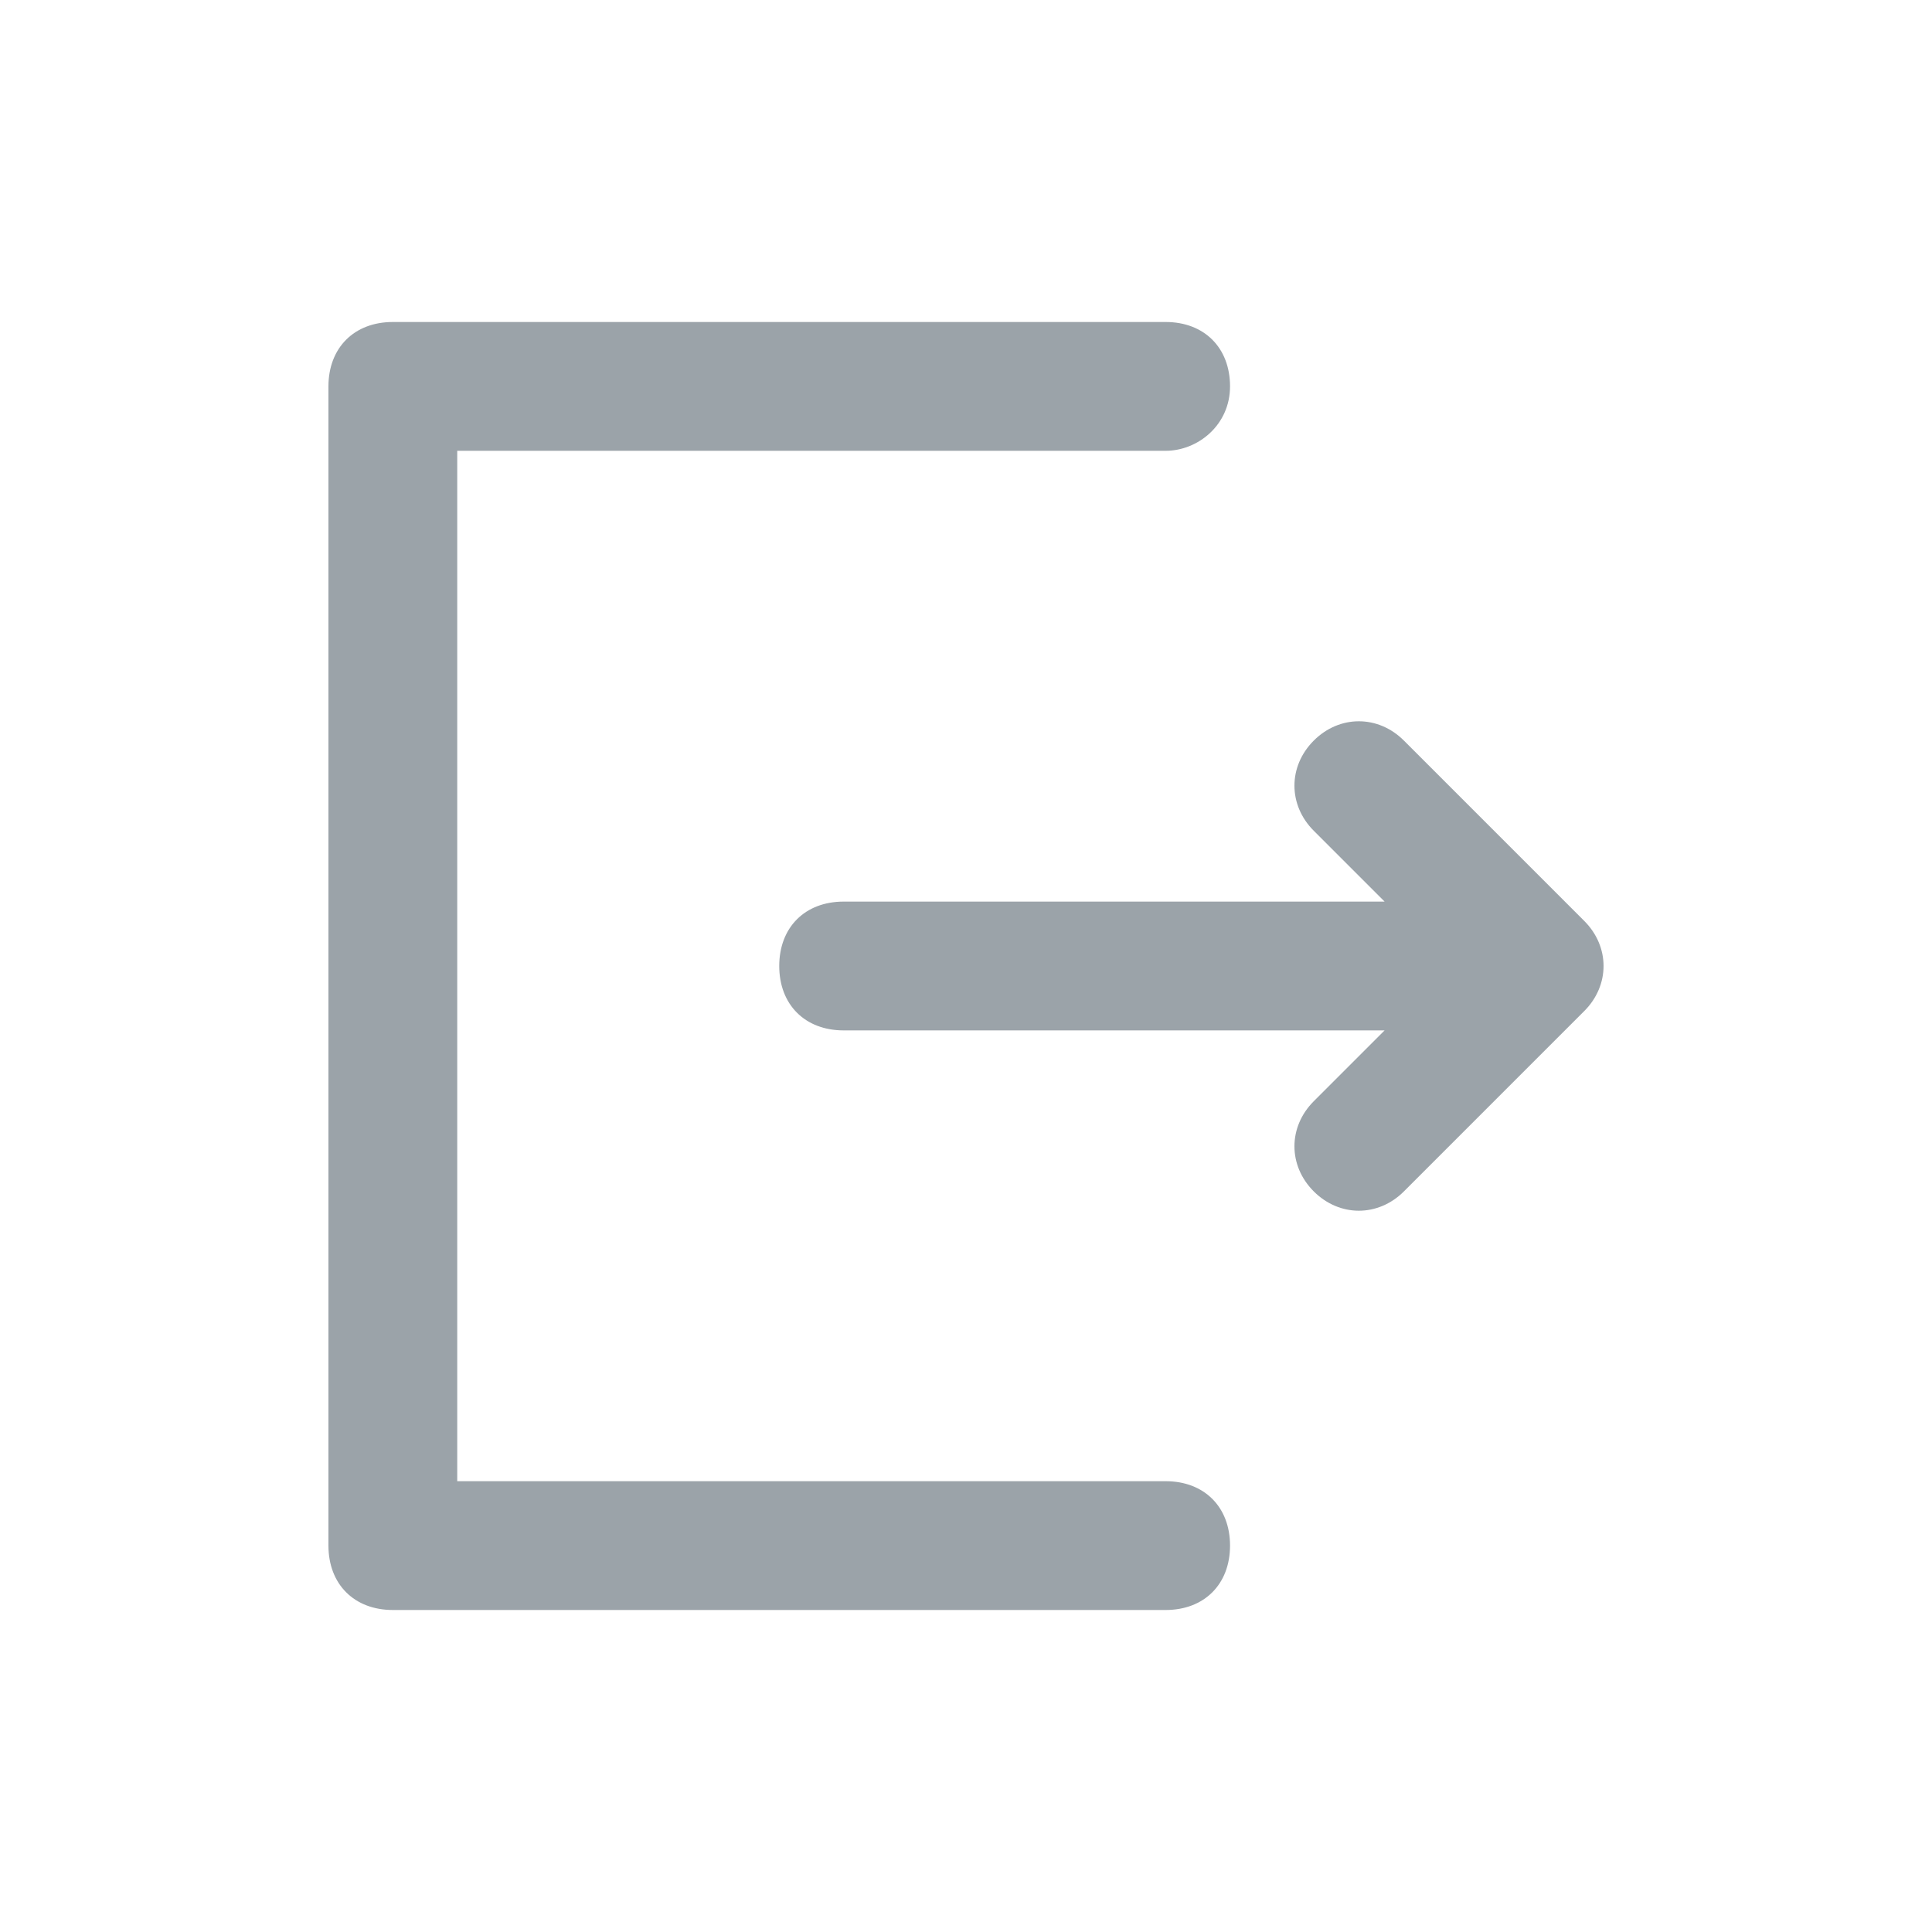 <?xml version="1.0" encoding="utf-8"?>
<!-- Generator: Adobe Illustrator 19.0.0, SVG Export Plug-In . SVG Version: 6.00 Build 0)  -->
<svg version="1.1" id="Layer_1" xmlns="http://www.w3.org/2000/svg" xmlns:xlink="http://www.w3.org/1999/xlink" x="0px" y="0px"
	 viewBox="0 0 30 30" style="enable-background:new 0 0 30 30;" xml:space="preserve">
<style type="text/css">
	.st0{fill-rule:evenodd;clip-rule:evenodd;fill:#9BA3A9;}
</style>
<g id="XMLID_11_">
	<path id="XMLID_12_" class="st0" d="M24.6,15.7l-2.8,2.8c-0.4,0.4-1,0.4-1.4,0c-0.4-0.4-0.4-1,0-1.4l1.1-1.1h-8.4c-0.6,0-1-0.4-1-1
		s0.4-1,1-1h8.4l-1.1-1.1c-0.4-0.4-0.4-1,0-1.4c0.4-0.4,1-0.4,1.4,0l2.8,2.8C25,14.7,25,15.3,24.6,15.7z M18.1,7h-11v16h11
		c0.6,0,1,0.4,1,1s-0.4,1-1,1h-12l0,0c-0.6,0-1-0.4-1-1V6c0-0.6,0.4-1,1-1l0,0h12c0.6,0,1,0.4,1,1S18.6,7,18.1,7z"/>
</g>
</svg>

